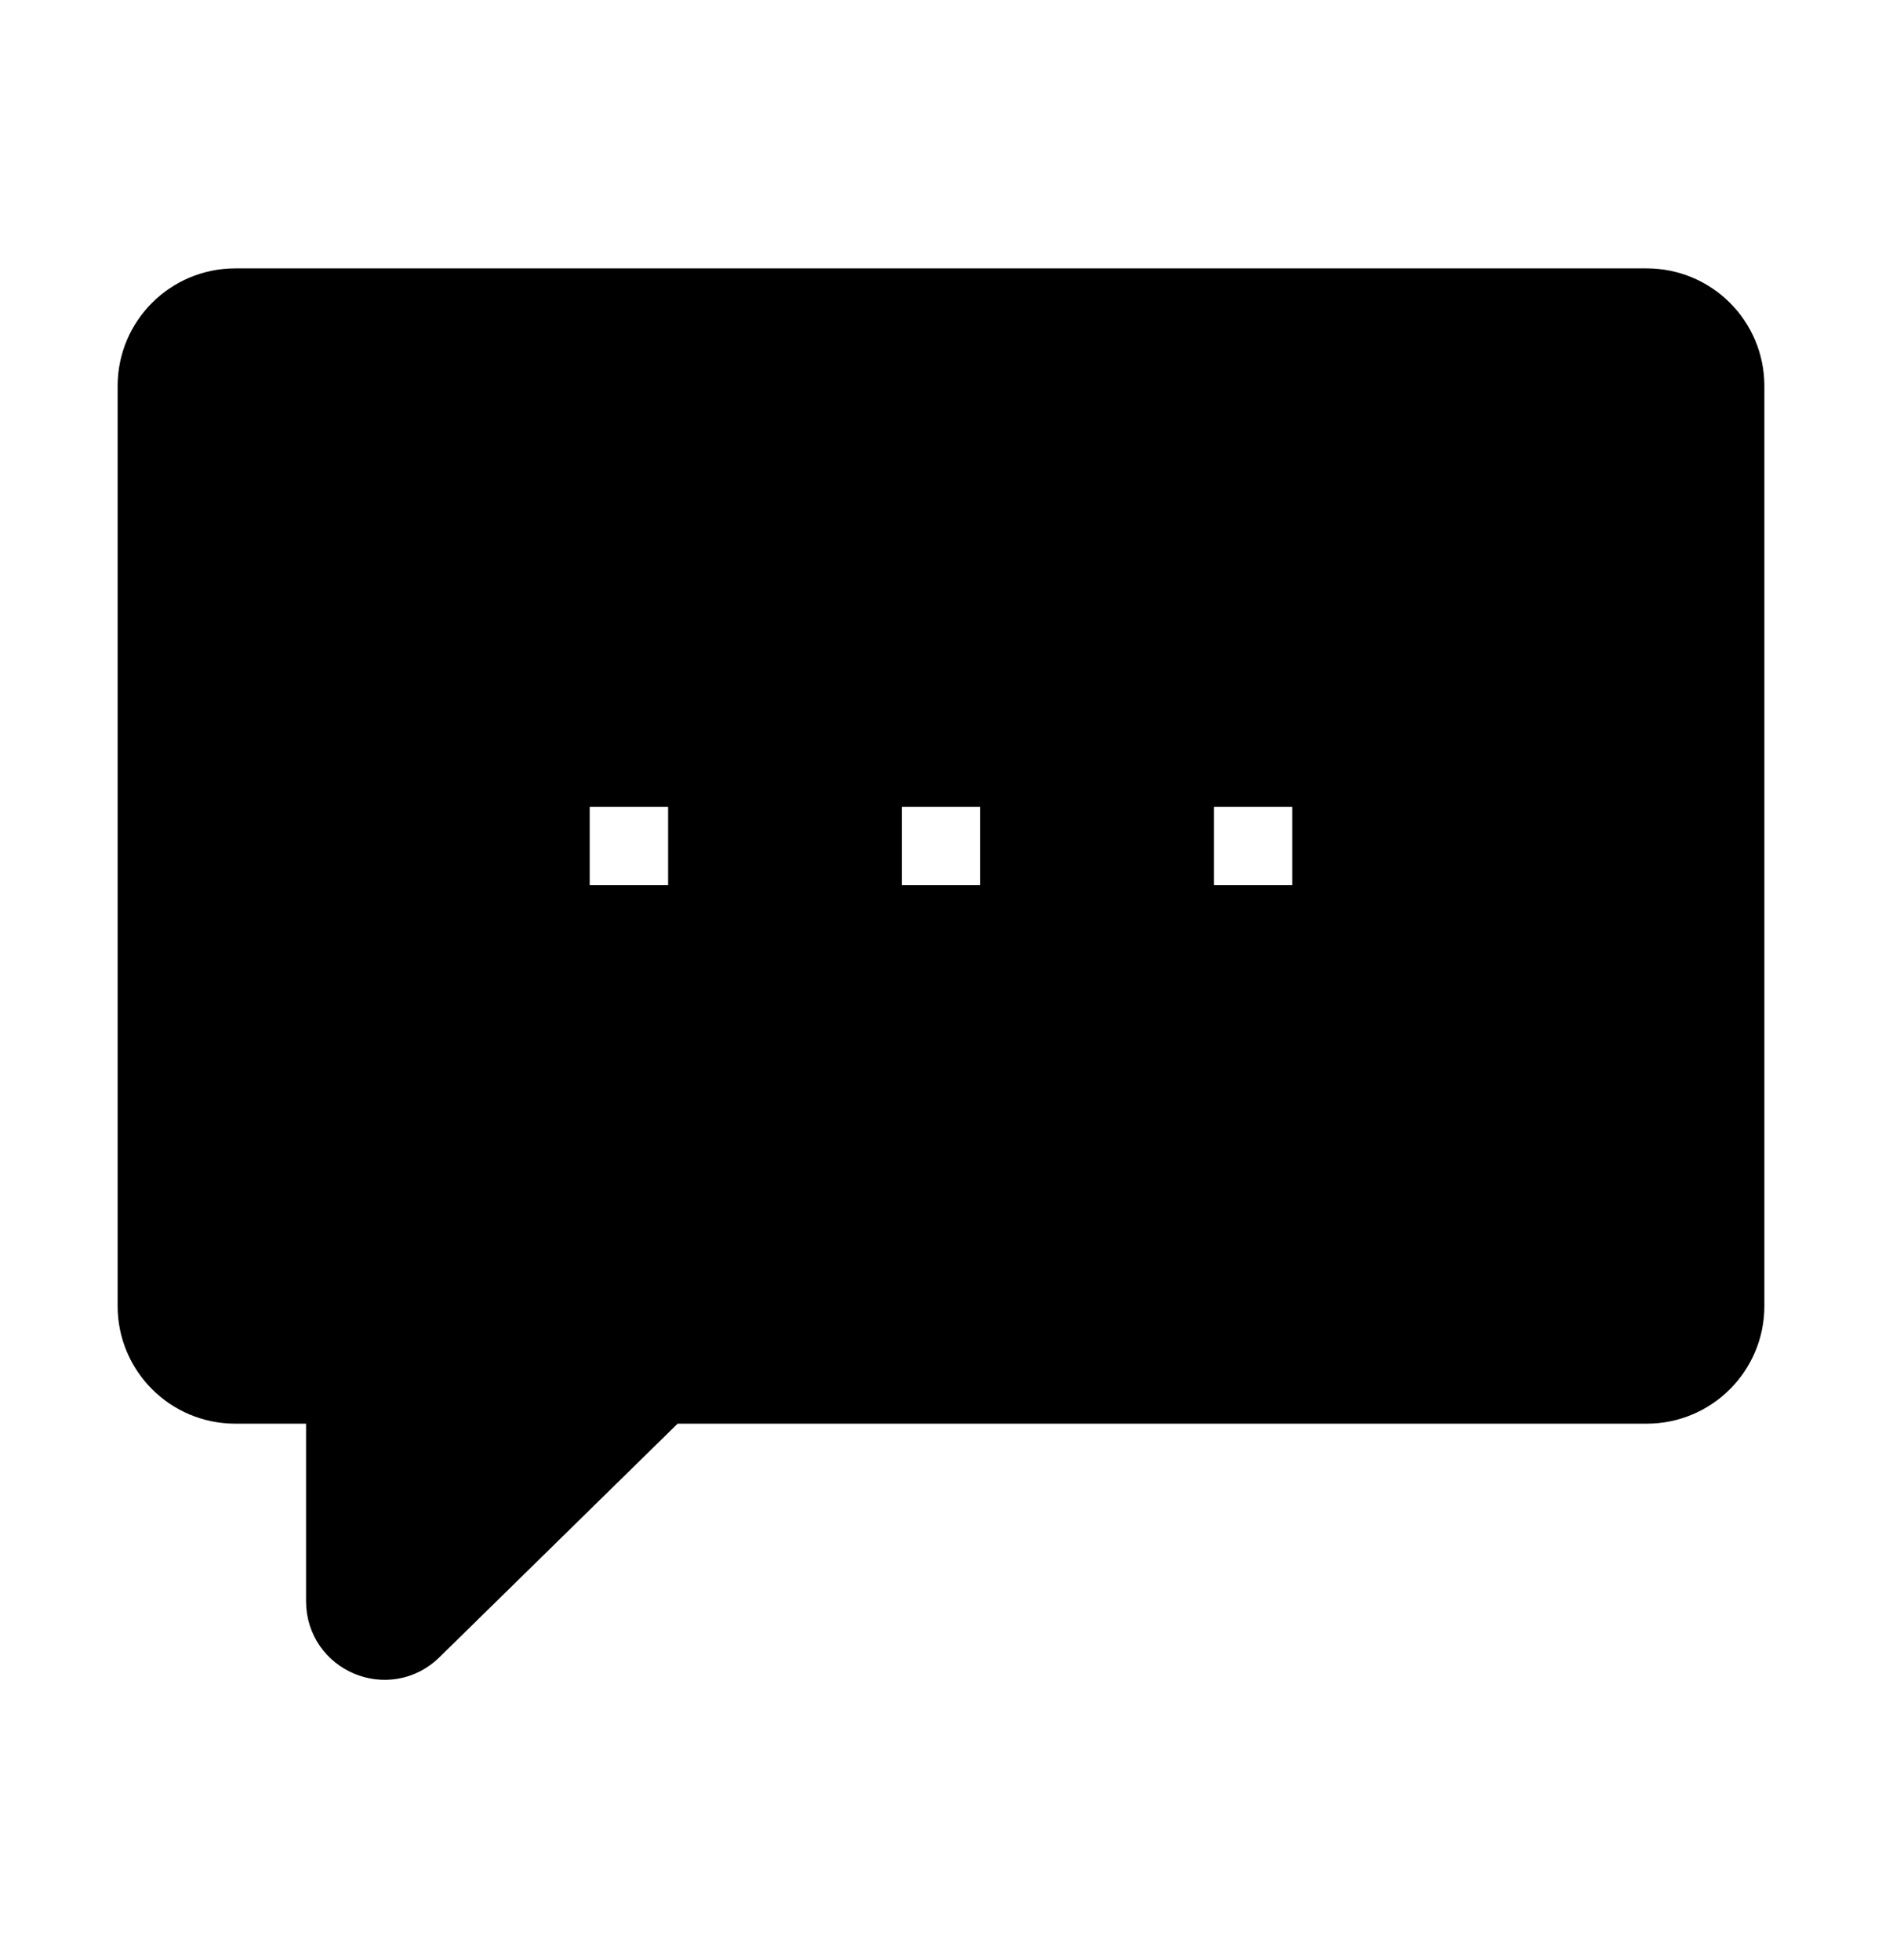 <svg width="24" height="25" viewBox="0 0 24 25" fill="currentColor" stroke="currentColor" xmlns="http://www.w3.org/2000/svg">
<path fill-rule="evenodd" clip-rule="evenodd" d="M2 4.923C2 4.37 2.448 3.923 3 3.923H21C21.552 3.923 22 4.37 22 4.923V16.658C22 17.21 21.552 17.658 21 17.658H8.437L7.403 18.672L5.253 20.781C4.937 21.092 4.403 20.867 4.403 20.424V17.658H3C2.448 17.658 2 17.21 2 16.658V4.923ZM7.02 10.29C7.02 10.014 7.243 9.79 7.52 9.79H8.52C8.796 9.79 9.02 10.014 9.02 10.29V11.29C9.02 11.566 8.796 11.79 8.52 11.79H7.52C7.243 11.79 7.02 11.566 7.02 11.29V10.29ZM11 10.29C11 10.014 11.224 9.79 11.5 9.79H12.5C12.776 9.79 13 10.014 13 10.29V11.29C13 11.566 12.776 11.79 12.5 11.79H11.5C11.224 11.79 11 11.566 11 11.29V10.29ZM15.48 9.79C15.204 9.79 14.98 10.014 14.98 10.29V11.29C14.98 11.566 15.204 11.79 15.48 11.79H16.48C16.757 11.79 16.98 11.566 16.98 11.29V10.29C16.98 10.014 16.757 9.79 16.48 9.79H15.48Z" fill="currentColor" stroke="currentColor"/>
</svg>
